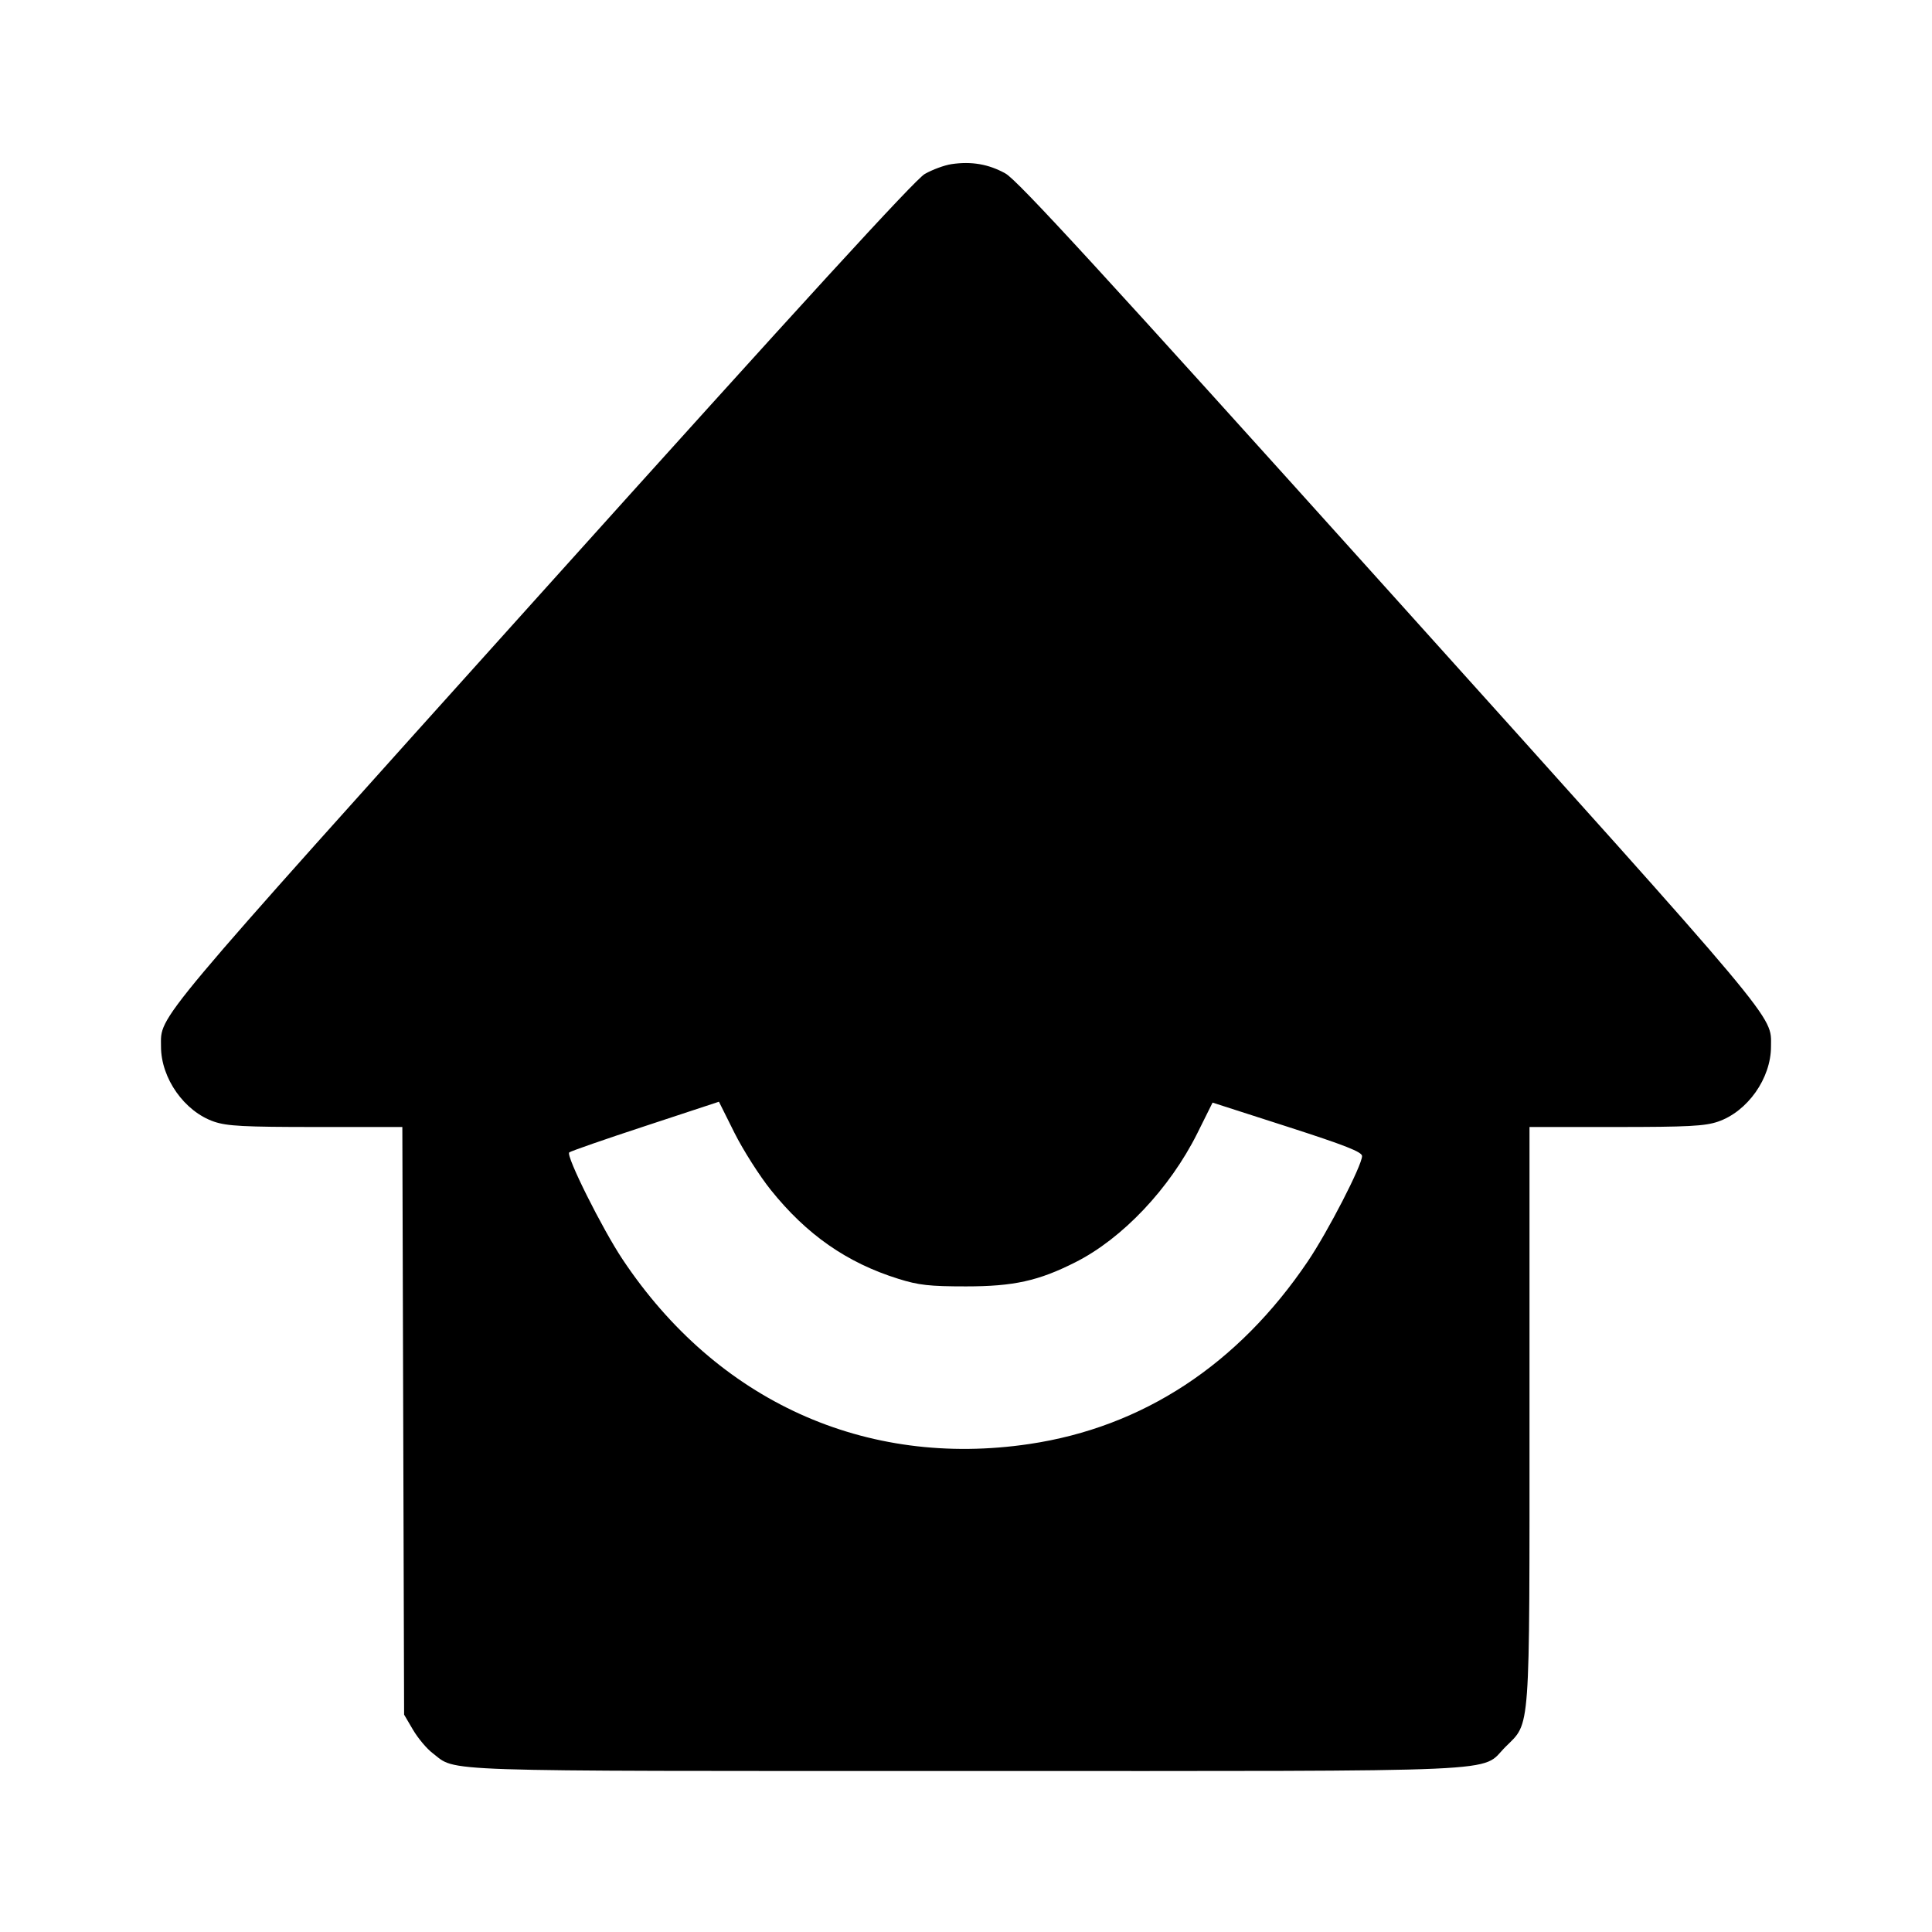 <svg viewBox="0 0 24 24" xmlns="http://www.w3.org/2000/svg"><path d="M11.820 2.039 C 11.732 2.052,11.583 2.107,11.488 2.161 C 11.366 2.231,9.977 3.749,6.723 7.367 C 1.838 12.799,2.000 12.605,2.000 13.000 C 2.000 13.396,2.291 13.808,2.660 13.934 C 2.822 13.989,3.033 14.000,3.926 14.000 L 4.998 14.000 5.009 17.650 L 5.020 21.300 5.131 21.489 C 5.192 21.592,5.301 21.723,5.374 21.778 C 5.682 22.013,5.296 22.000,11.998 22.000 C 18.903 22.000,18.379 22.023,18.701 21.701 C 19.015 21.387,19.000 21.595,19.000 17.573 L 19.000 14.000 20.073 14.000 C 20.967 14.000,21.178 13.989,21.340 13.934 C 21.709 13.808,22.000 13.396,22.000 13.000 C 22.000 12.605,22.163 12.799,17.275 7.367 C 13.674 3.365,12.639 2.237,12.490 2.155 C 12.282 2.039,12.068 2.002,11.820 2.039 M9.576 14.783 C 10.020 15.337,10.521 15.687,11.160 15.886 C 11.412 15.965,11.546 15.980,12.000 15.980 C 12.591 15.980,12.901 15.912,13.359 15.680 C 13.943 15.386,14.531 14.764,14.873 14.079 L 15.063 13.697 15.992 13.996 C 16.712 14.228,16.920 14.310,16.920 14.361 C 16.920 14.476,16.495 15.301,16.246 15.669 C 15.380 16.952,14.196 17.729,12.787 17.938 C 10.750 18.241,8.908 17.405,7.735 15.646 C 7.482 15.267,7.027 14.356,7.071 14.316 C 7.087 14.301,7.512 14.153,8.015 13.988 L 8.931 13.686 9.124 14.073 C 9.231 14.286,9.434 14.606,9.576 14.783 " stroke="none" fill-rule="evenodd" fill="black"></path></svg>